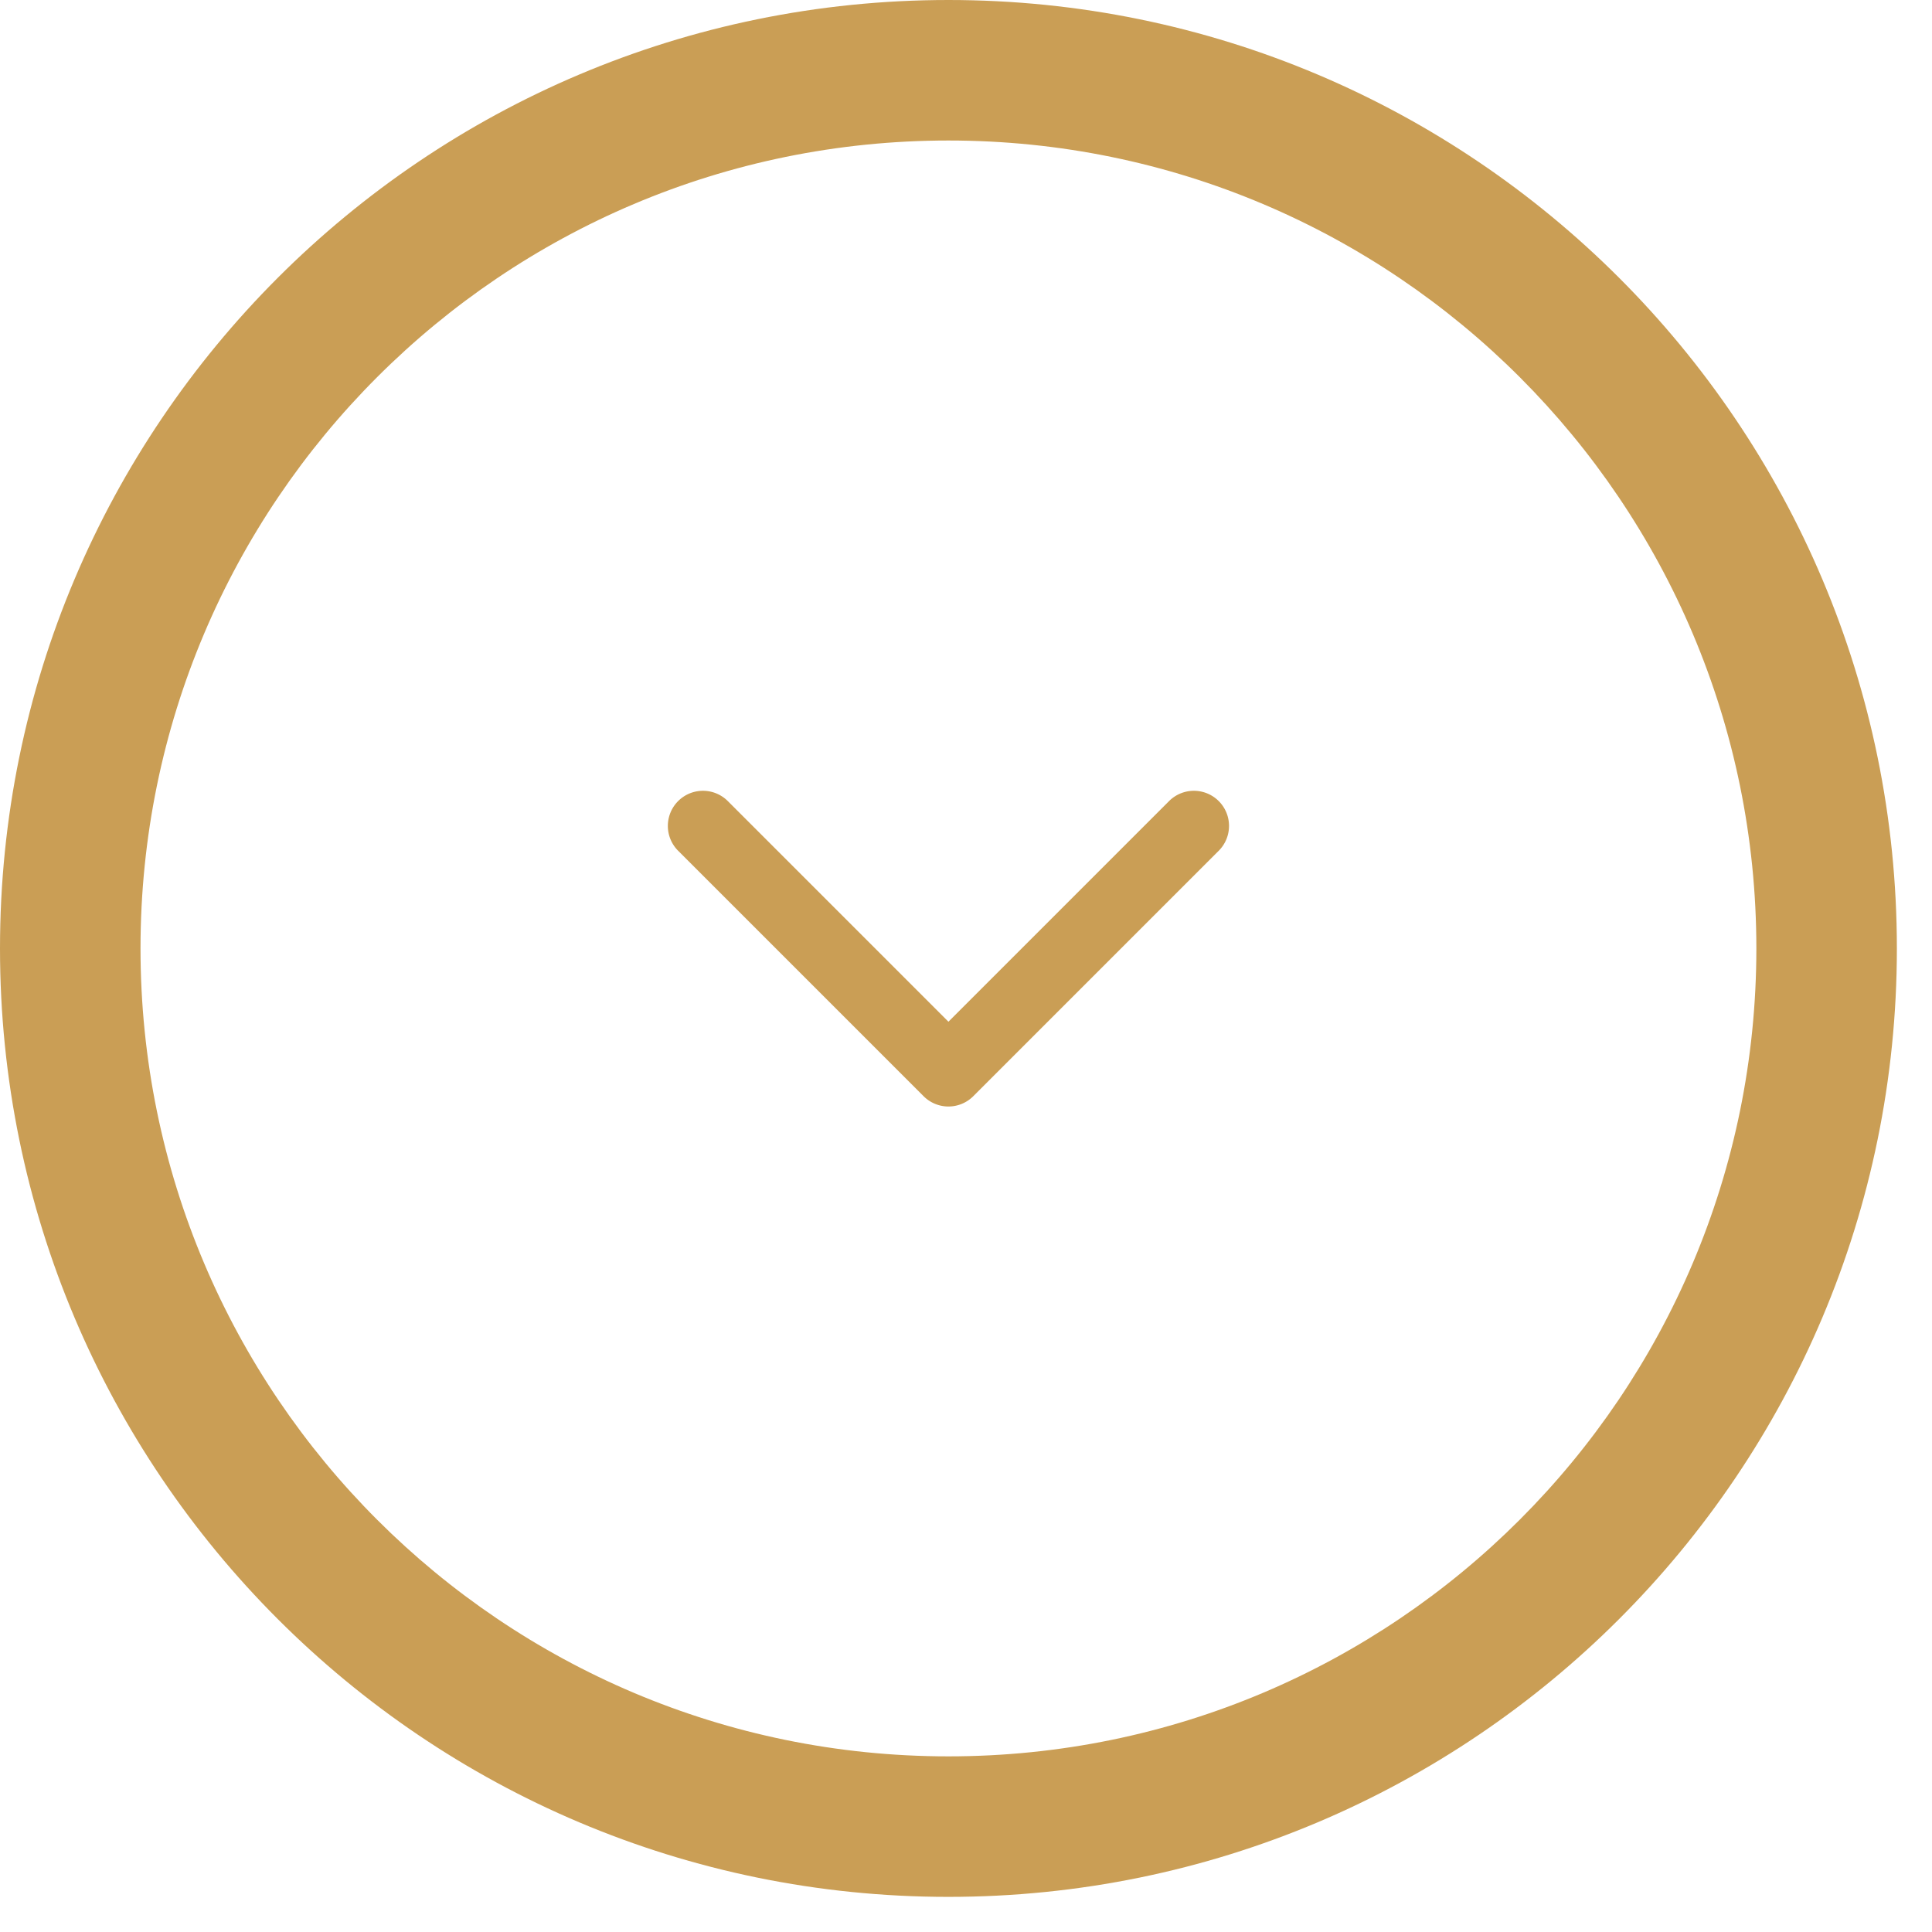 <svg width="50" height="50" viewBox="-2 -2 55 55" fill="none" xmlns="http://www.w3.org/2000/svg"><path fill-rule="evenodd" clip-rule="evenodd" d="M17.293 22.207a1 1 0 011.414-1.414L25 27.086l6.293-6.293a1 1 0 011.414 1.414l-7 7a1 1 0 01-1.414 0l-7-7z" fill="#CA9E55"/><path d="M25 48C12.297 48 2 37.703 2 25h-4c0 14.912 12.088 27 27 27v-4zm23-23c0 12.703-10.297 23-23 23v4c14.912 0 27-12.088 27-27h-4zM25 2c12.703 0 23 10.297 23 23h4C52 10.088 39.912-2 25-2v4zm0-4C10.088-2-2 10.088-2 25h4C2 12.297 12.297 2 25 2v-4z" fill="#CA9E55"/></svg>